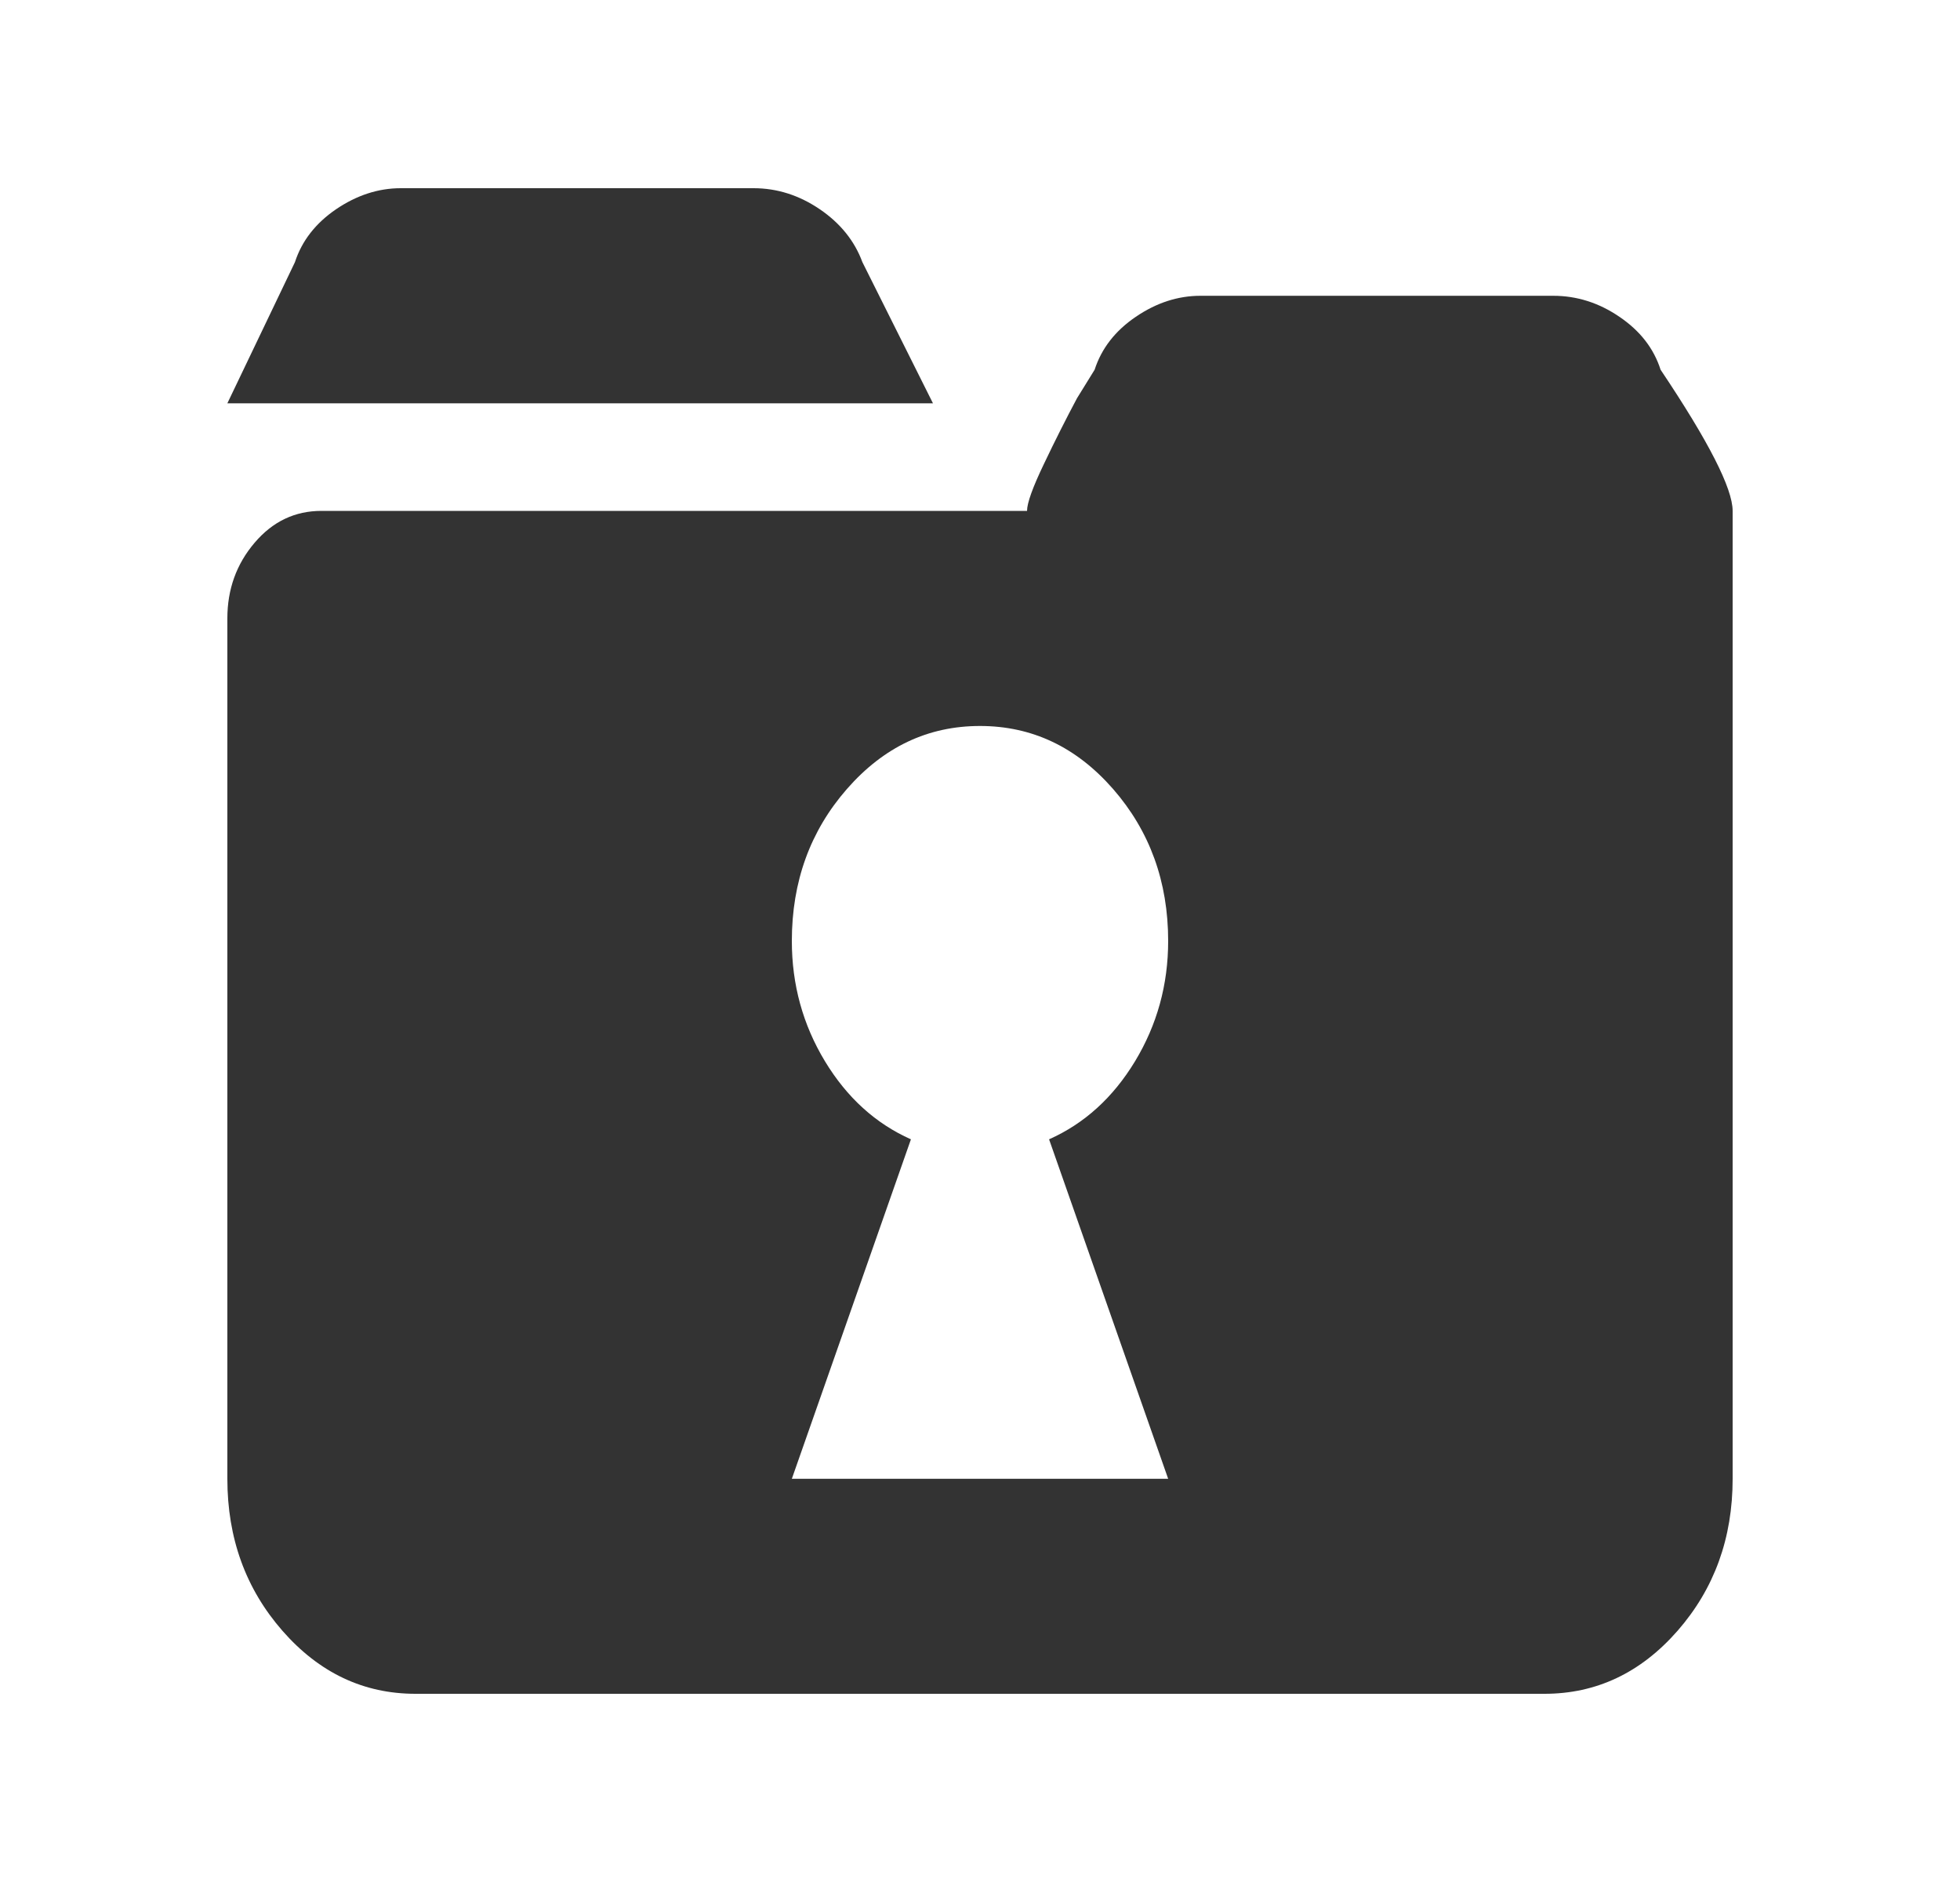 <svg width="25" height="24" viewBox="0 0 25 24" fill="none" xmlns="http://www.w3.org/2000/svg">
<path d="M19.7 21.6H5.3C4.637 21.6 4.072 21.332 3.603 20.797C3.134 20.261 2.9 19.615 2.9 18.858V7.886C2.9 7.515 3.016 7.193 3.247 6.922C3.478 6.65 3.762 6.515 4.1 6.515H13.1C13.1 6.415 13.172 6.215 13.316 5.915C13.459 5.615 13.6 5.336 13.737 5.079L13.962 4.715C14.05 4.443 14.225 4.218 14.487 4.04C14.75 3.861 15.025 3.772 15.312 3.772H19.812C20.112 3.772 20.394 3.861 20.656 4.04C20.919 4.218 21.094 4.443 21.181 4.715C21.794 5.629 22.1 6.229 22.1 6.515V18.858C22.1 19.615 21.866 20.261 21.397 20.797C20.928 21.332 20.362 21.6 19.7 21.6ZM14.9 12C14.9 11.243 14.665 10.597 14.197 10.061C13.728 9.525 13.162 9.258 12.5 9.258C11.837 9.258 11.272 9.525 10.803 10.061C10.334 10.597 10.1 11.243 10.1 12C10.1 12.557 10.241 13.068 10.522 13.533C10.803 13.997 11.169 14.329 11.619 14.529L10.1 18.858H14.9L13.381 14.529C13.831 14.329 14.197 13.997 14.478 13.533C14.759 13.068 14.9 12.557 14.9 12ZM3.762 3.343C3.85 3.072 4.025 2.847 4.287 2.668C4.55 2.49 4.825 2.4 5.112 2.4H9.612C9.912 2.4 10.194 2.49 10.456 2.668C10.719 2.847 10.9 3.072 11 3.343L11.9 5.143H2.9L3.762 3.343Z" fill="#333333"/>
</svg>
